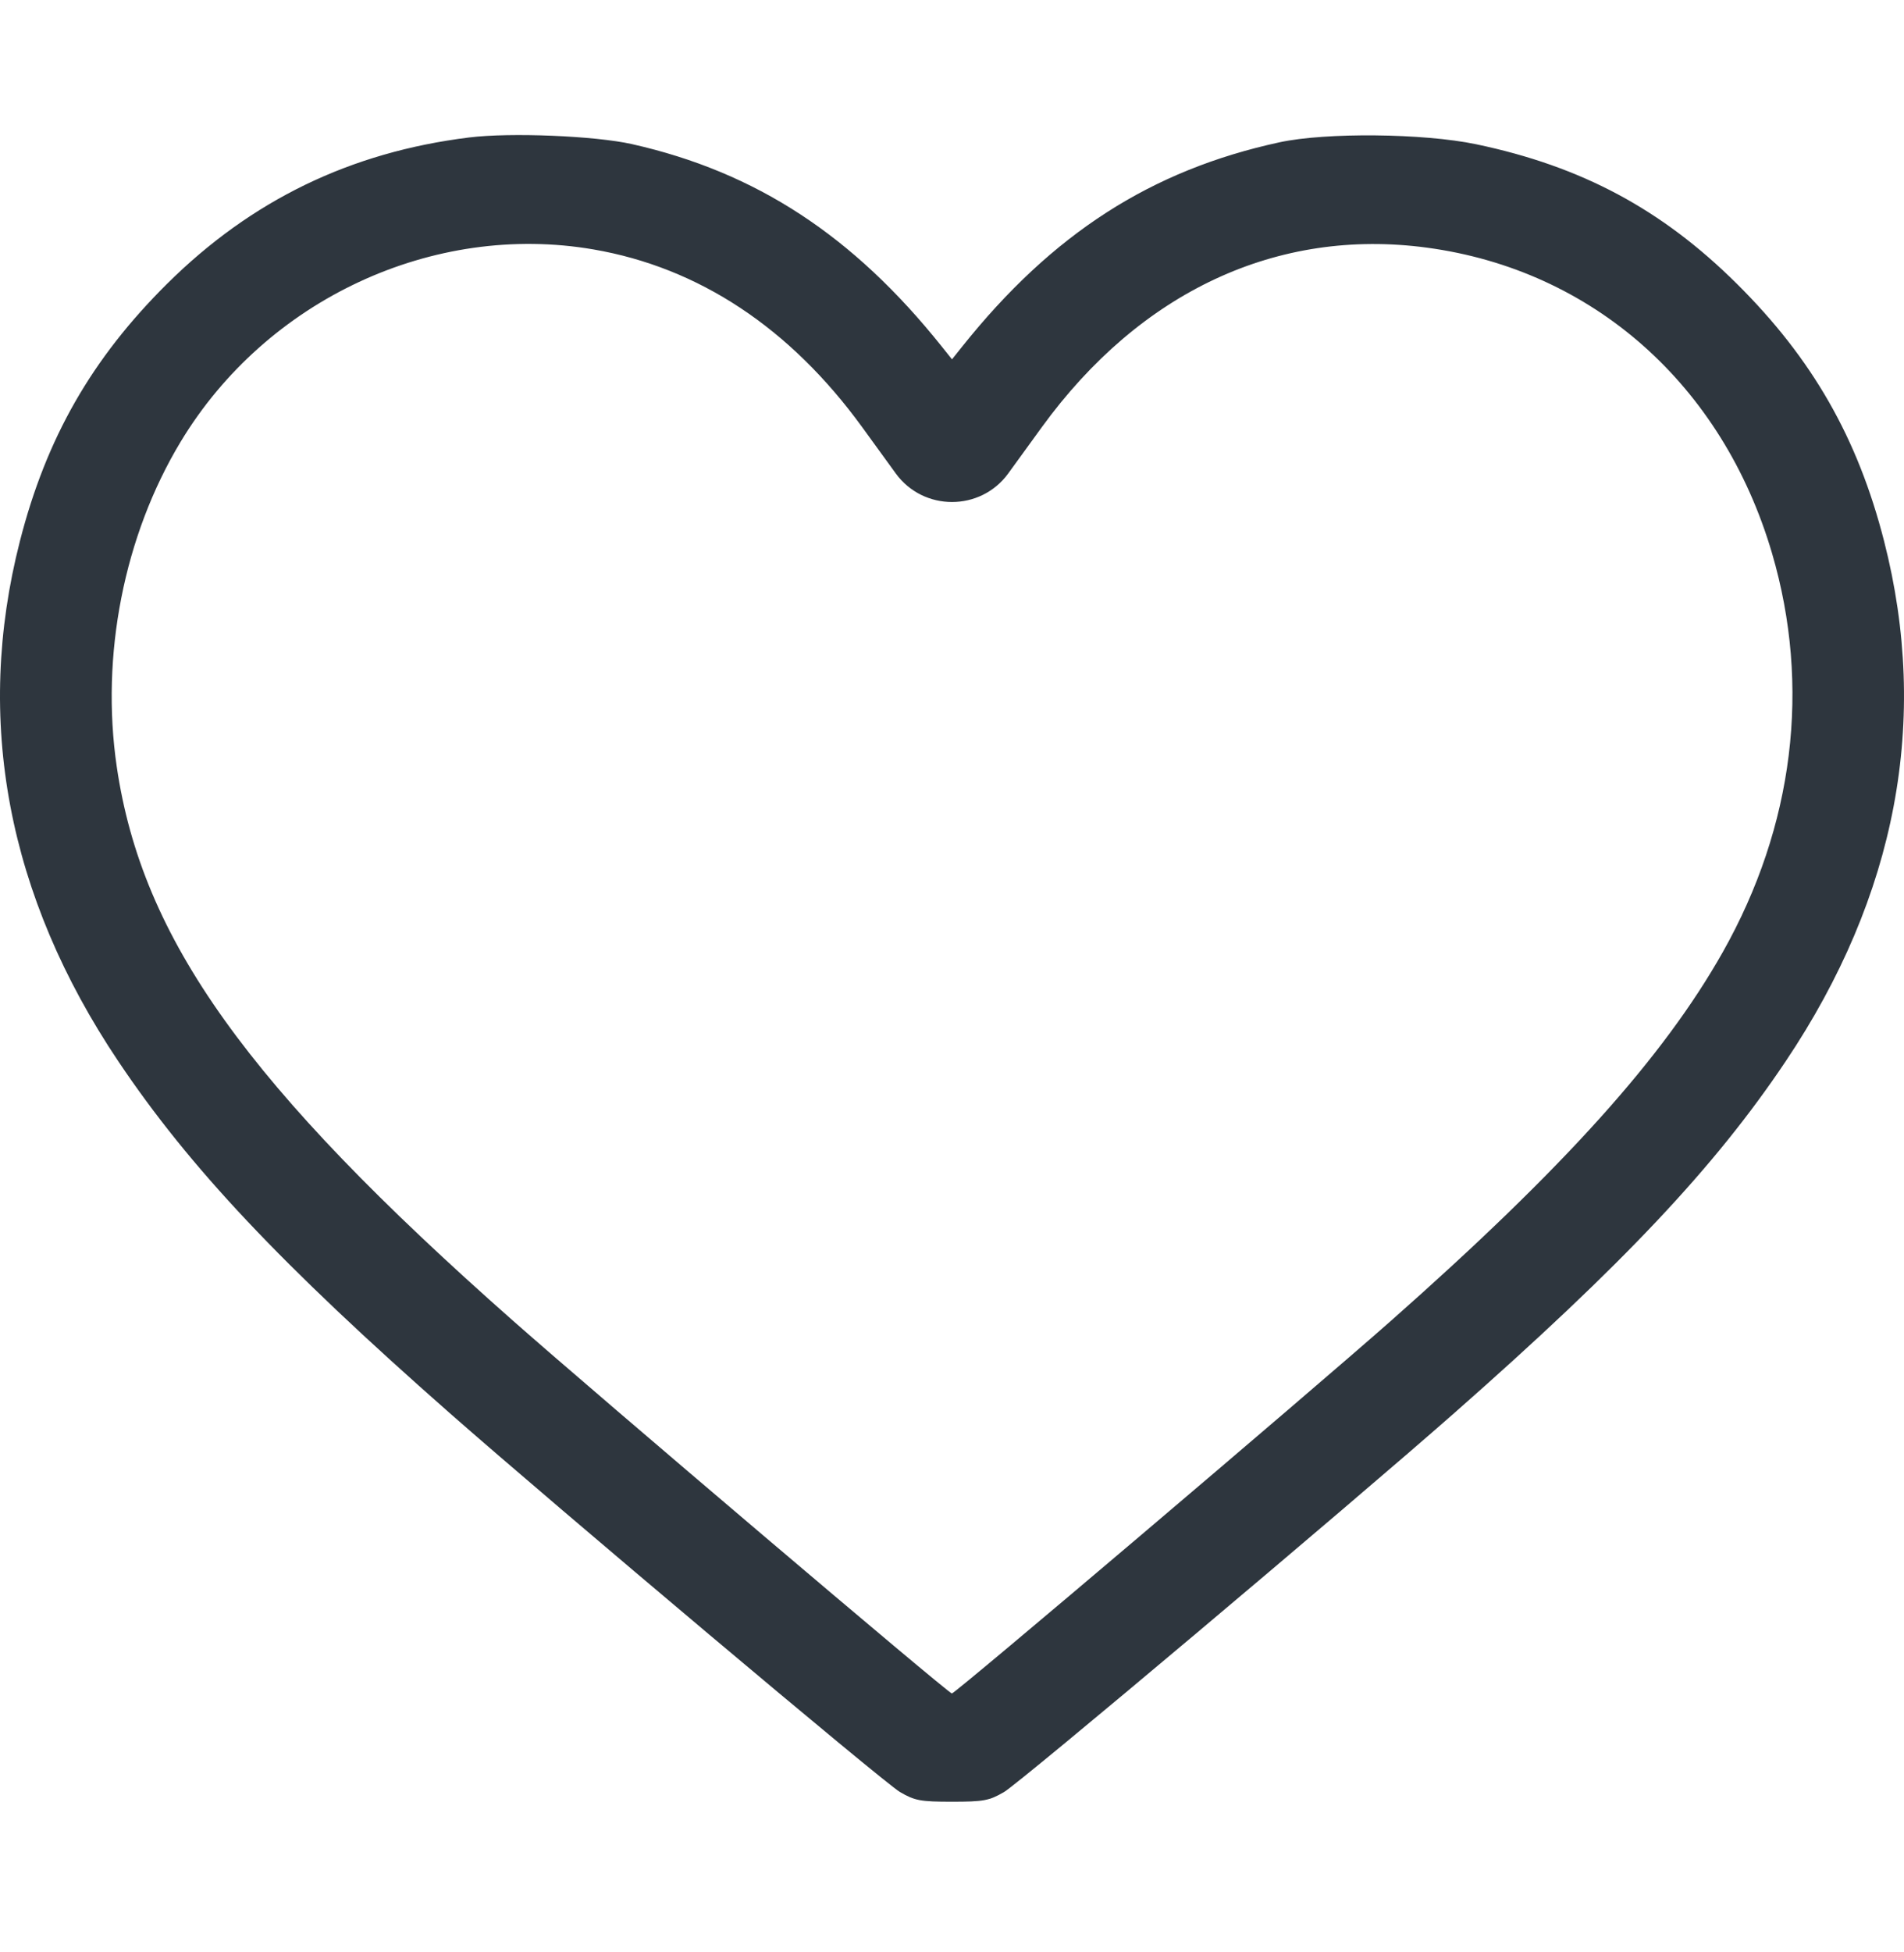 <svg width="40" height="41" viewBox="0 0 40 41" fill="none" xmlns="http://www.w3.org/2000/svg">
<path fill-rule="evenodd" clip-rule="evenodd" d="M9.854 2.887C7.363 3.195 5.279 4.205 3.509 5.961C1.926 7.532 0.973 9.198 0.419 11.361C-0.544 15.117 0.156 18.816 2.486 22.288C3.98 24.515 5.906 26.559 9.449 29.676C11.703 31.658 18.572 37.438 18.906 37.632C19.22 37.815 19.337 37.836 20 37.836C20.663 37.836 20.78 37.815 21.094 37.632C21.429 37.438 28.313 31.645 30.551 29.675C34.104 26.547 36.023 24.512 37.514 22.288C39.844 18.816 40.544 15.117 39.581 11.361C39.027 9.198 38.074 7.532 36.49 5.961C34.913 4.395 33.224 3.492 31.01 3.029C29.904 2.798 27.855 2.778 26.882 2.988C24.183 3.572 22.108 4.907 20.215 7.277L20 7.546L19.785 7.277C17.925 4.948 15.881 3.613 13.279 3.027C12.502 2.852 10.72 2.779 9.854 2.887ZM12.467 5.238C14.682 5.619 16.599 6.887 18.114 8.972C18.375 9.333 18.693 9.769 18.819 9.943C19.401 10.742 20.599 10.742 21.181 9.943C21.307 9.769 21.625 9.333 21.886 8.972C23.957 6.121 26.838 4.778 29.979 5.201C33.465 5.67 36.187 8.08 37.227 11.617C38.048 14.413 37.686 17.349 36.193 19.994C34.942 22.209 32.856 24.526 29.222 27.737C27.462 29.291 20.07 35.563 19.997 35.563C19.925 35.563 12.56 29.31 10.778 27.736C5.19 22.801 2.984 19.719 2.453 16.102C2.11 13.765 2.605 11.25 3.795 9.277C5.596 6.291 9.1 4.659 12.467 5.238Z" fill="#2E363E"/>
</svg>
